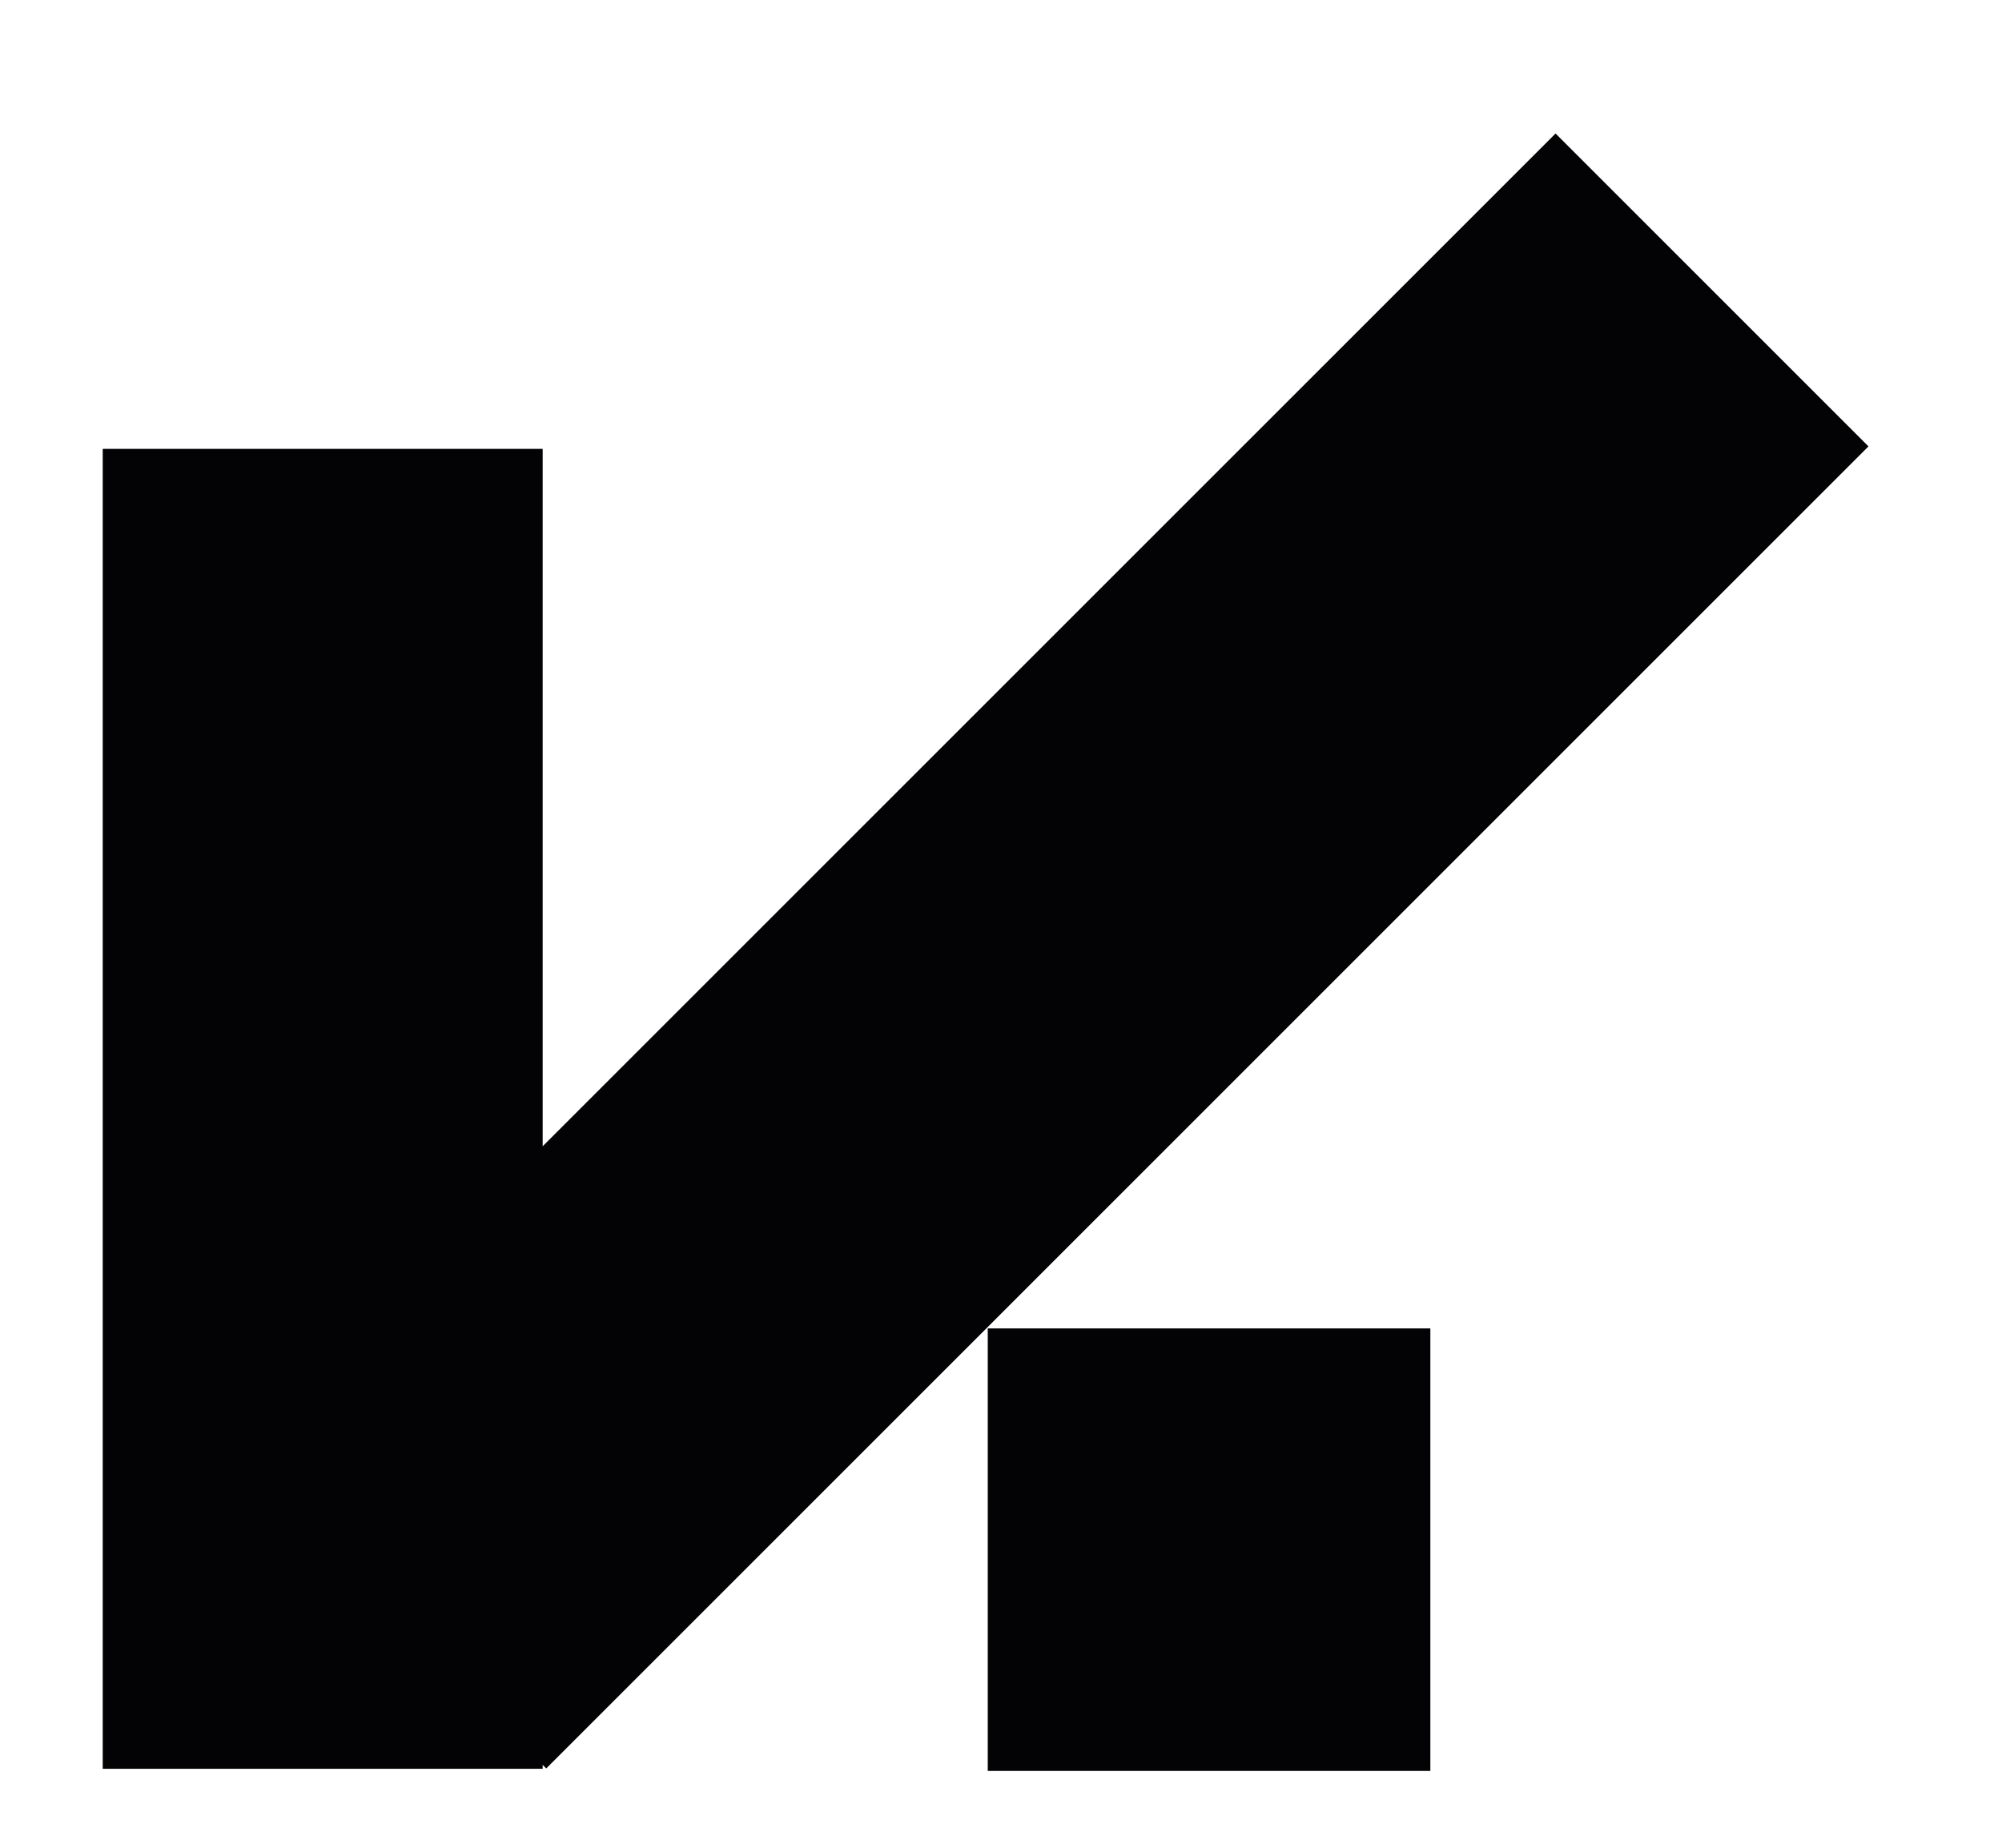<svg width="13" height="12" viewBox="0 0 13 12" fill="none" xmlns="http://www.w3.org/2000/svg">
<g clip-path="url(#clip0_5331_1810)">
<path d="M9.288 11.501H6.414V8.627H9.288V11.501ZM12.133 2.899L3.547 11.485L3.524 11.462V11.487H0.667V2.915H3.524V7.444L10.101 0.867L12.133 2.899Z" fill="#030306"/>
</g>
<defs>
<clipPath id="clip0_5331_1810">
<rect width="12" height="11.333" fill="white" transform="translate(0.667 0.333)"/>
</clipPath>
</defs>
</svg>
